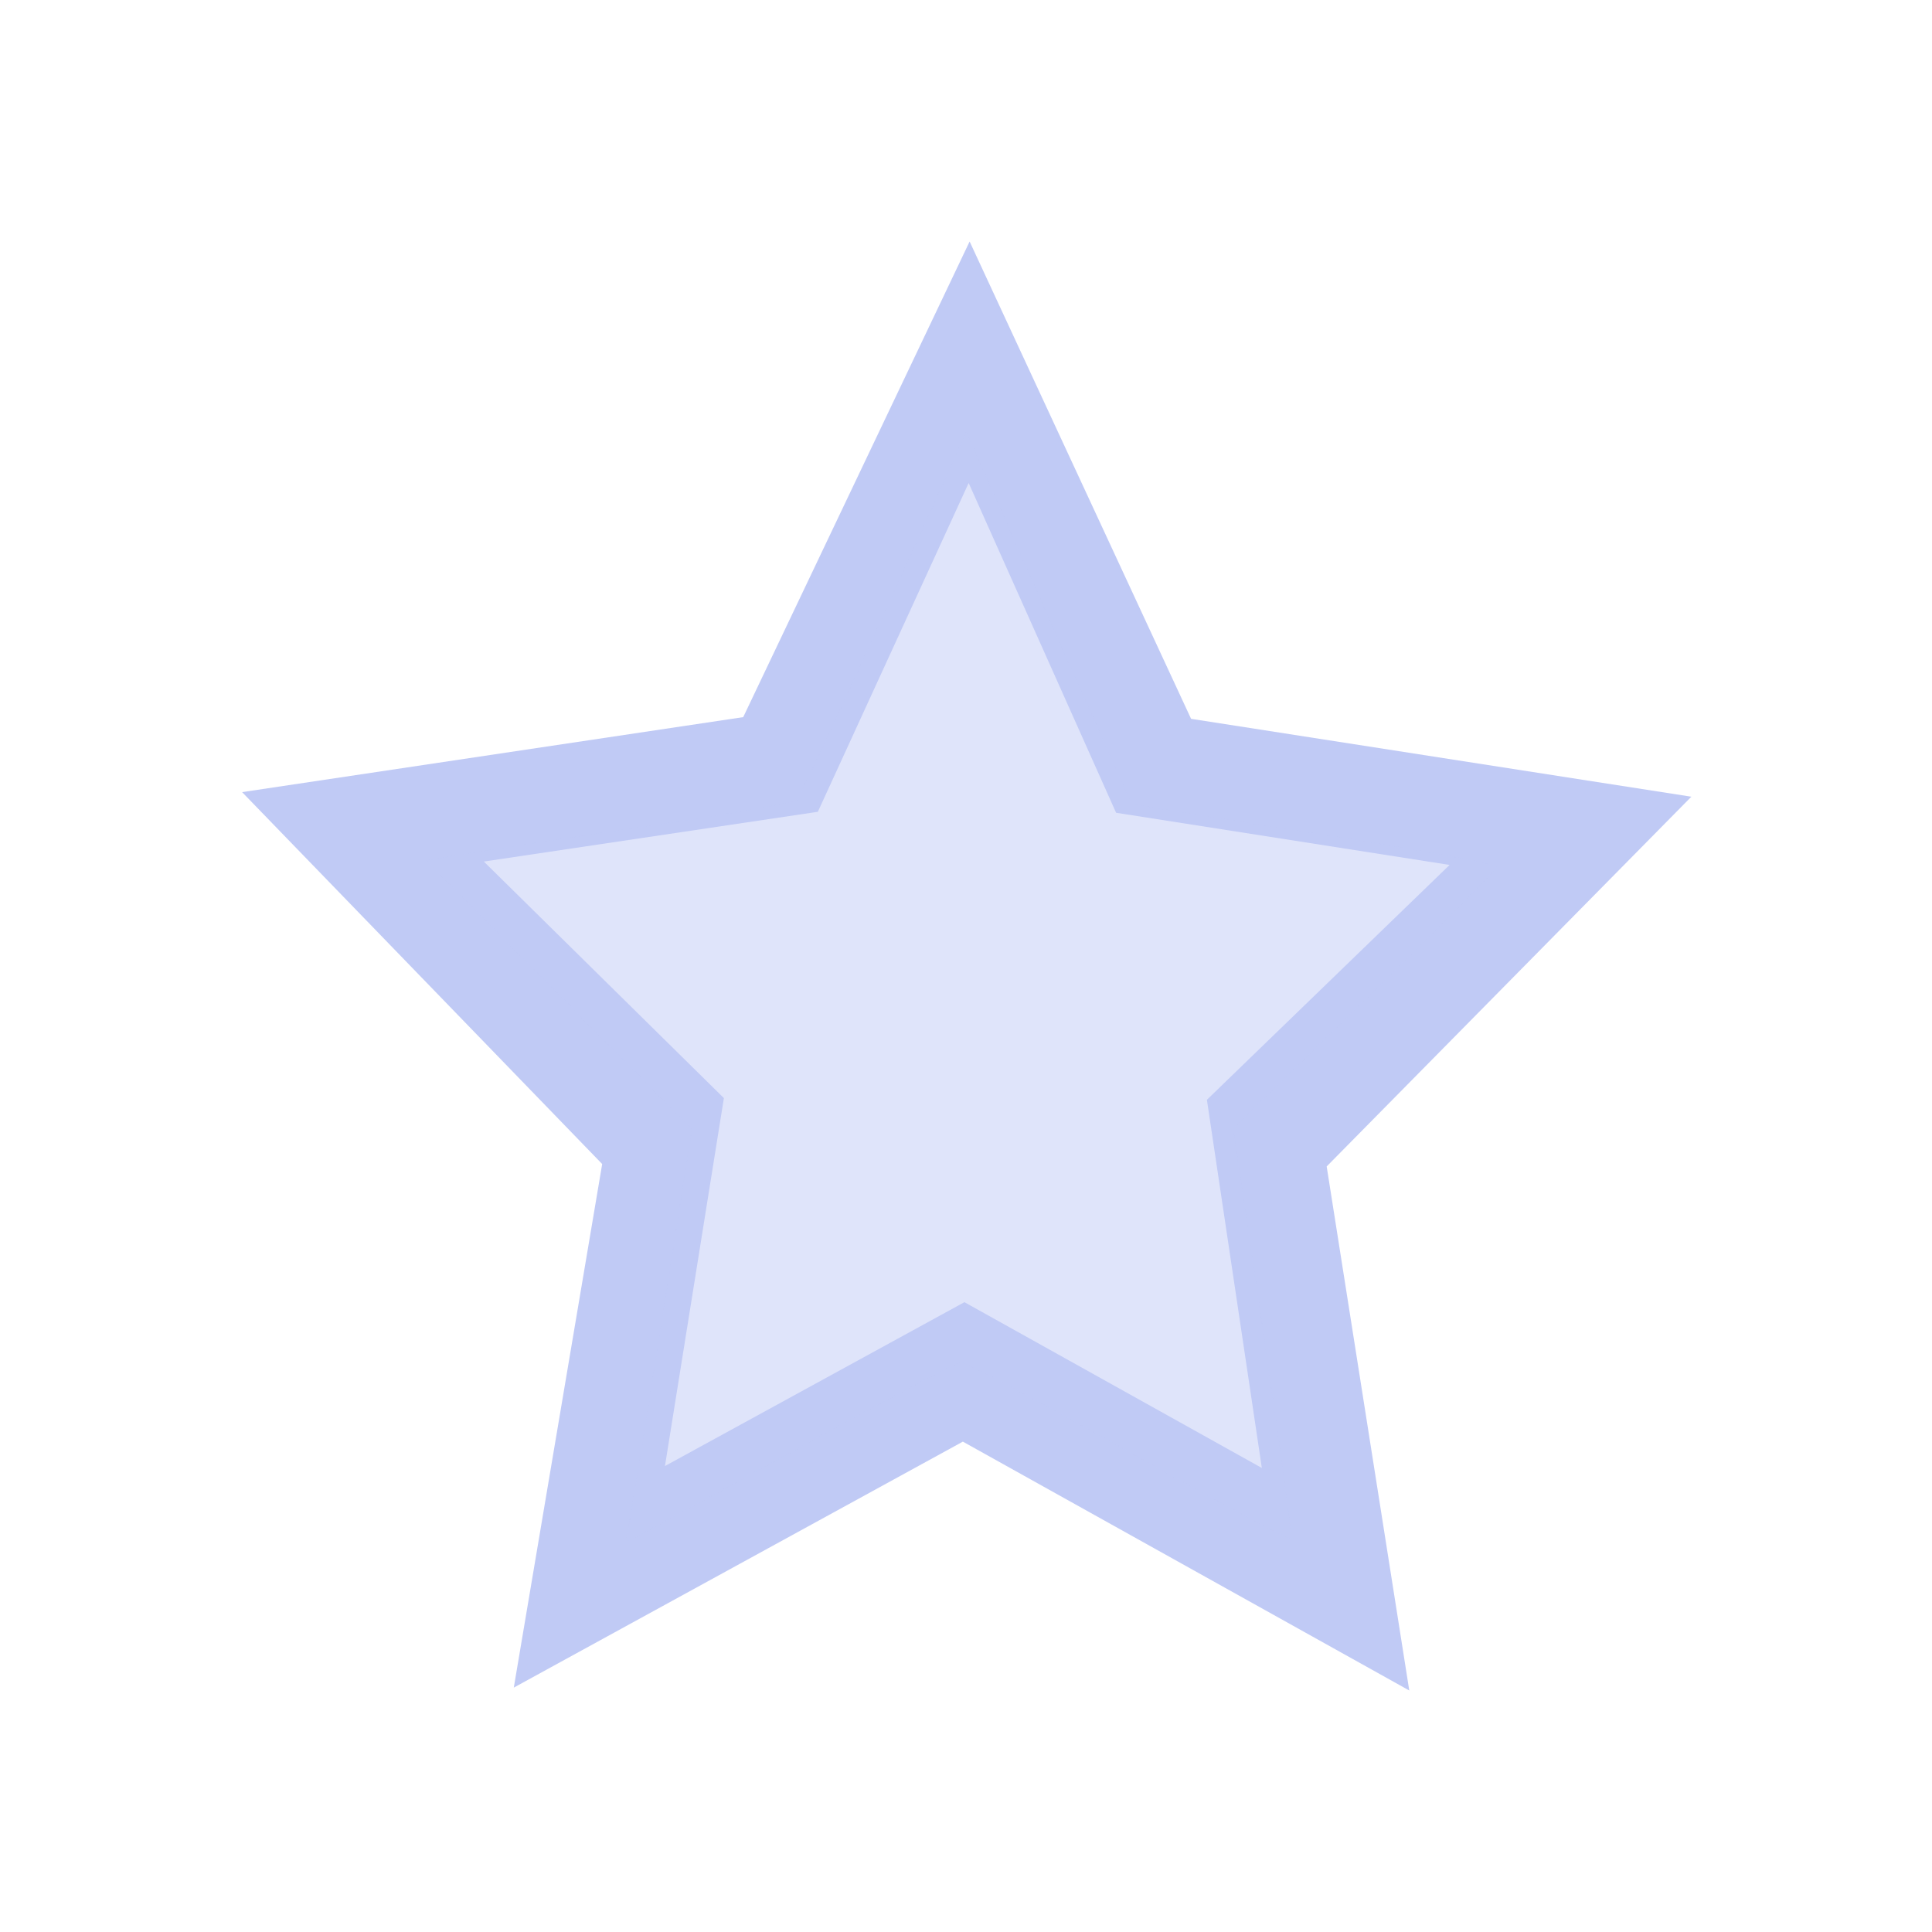 <svg version="1.1" viewBox="0 0 16 16" xmlns="http://www.w3.org/2000/svg">
    <defs>
        <style type="text/css" id="current-color-scheme">.ColorScheme-Text {
        color:#c0caf5;
      }</style>
    </defs>
    <path class="ColorScheme-Text" d="m8.03 2-1.875 3.939-4.15 0.621 2.982 3.08-0.732 4.336 3.719-2.037 3.697 2.061-0.684-4.34 3.02-3.062-4.143-0.645zm-8e-3 2 1.221 2.731 2.762 0.432-2.01 1.945 0.455 3.049-2.463-1.373-2.48 1.357 0.488-3.047-1.988-1.959 2.766-0.412z" fill="currentColor"/>
    <path d="m5.196 12.691c0.012-0.038 0.137-0.805 0.278-1.705l0.256-1.636-1.1-1.112-1.1-1.112 0.346-0.058c0.19-0.032 0.871-0.136 1.514-0.231 0.642-0.095 1.185-0.189 1.207-0.21 0.033-0.032 0.583-1.223 1.245-2.693l0.16-0.356 0.68 1.534c0.374 0.843 0.684 1.538 0.69 1.544 0.006 0.006 0.688 0.116 1.517 0.246 0.829 0.13 1.507 0.253 1.507 0.274 0 0.021-0.491 0.518-1.092 1.104l-1.092 1.066 0.25 1.689c0.137 0.929 0.241 1.698 0.229 1.709-0.011 0.011-0.616-0.313-1.344-0.722-0.728-0.408-1.351-0.742-1.385-0.743-0.034-9.6e-5 -0.662 0.333-1.397 0.74-0.735 0.407-1.348 0.74-1.363 0.74-0.015 0-0.018-0.031-0.006-0.069z" class="ColorScheme-Text" fill="currentColor" fill-opacity=".502"/>
</svg>
